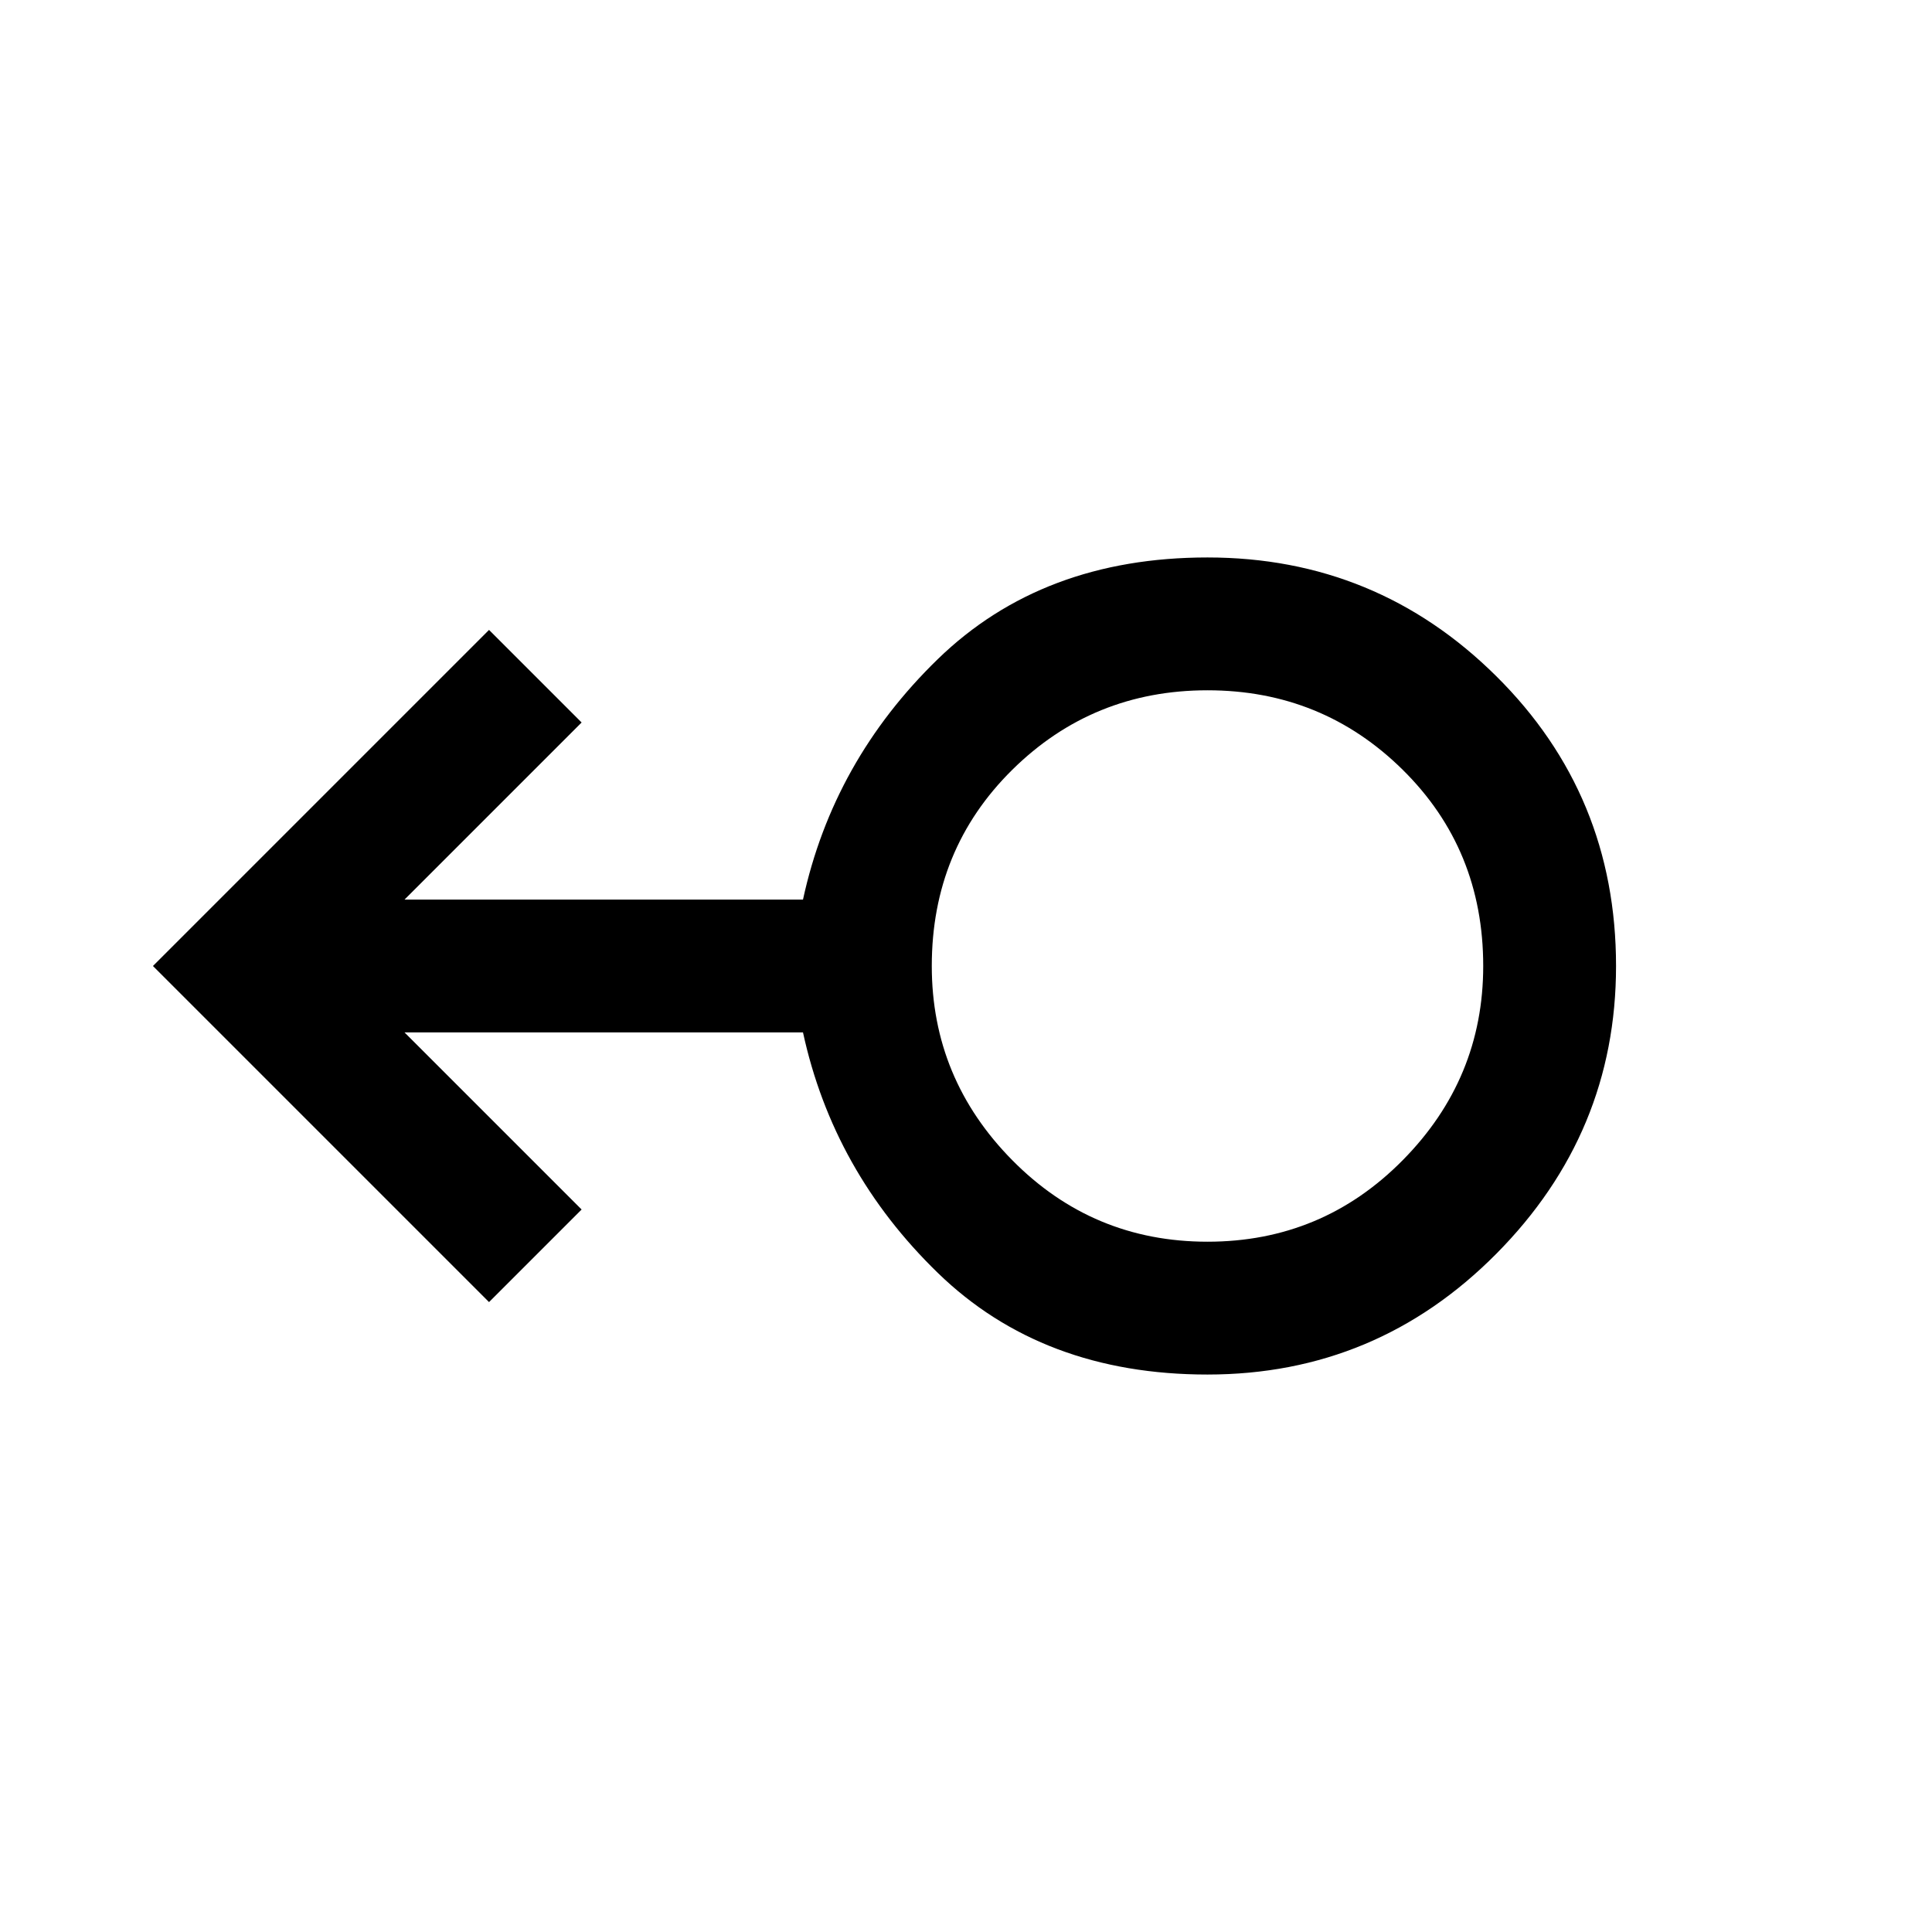 <svg xmlns="http://www.w3.org/2000/svg" height="48" width="48"><path d="M30 34.15q-4.1 0-6.7-2.525-2.6-2.525-3.35-5.975h-9.9l4.4 4.4-2.3 2.3L3.8 24l8.35-8.35 2.3 2.3-4.4 4.4h9.9q.75-3.45 3.35-5.975 2.6-2.525 6.7-2.525 4.2 0 7.175 2.95 2.975 2.95 2.975 7.2 0 4.15-2.975 7.15t-7.175 3Zm0-3.3q2.85 0 4.85-2.025 2-2.025 2-4.825 0-2.9-2-4.875T30 17.15q-2.85 0-4.85 1.975-2 1.975-2 4.875 0 2.8 2 4.825 2 2.025 4.85 2.025ZM30 24Z"/></svg>